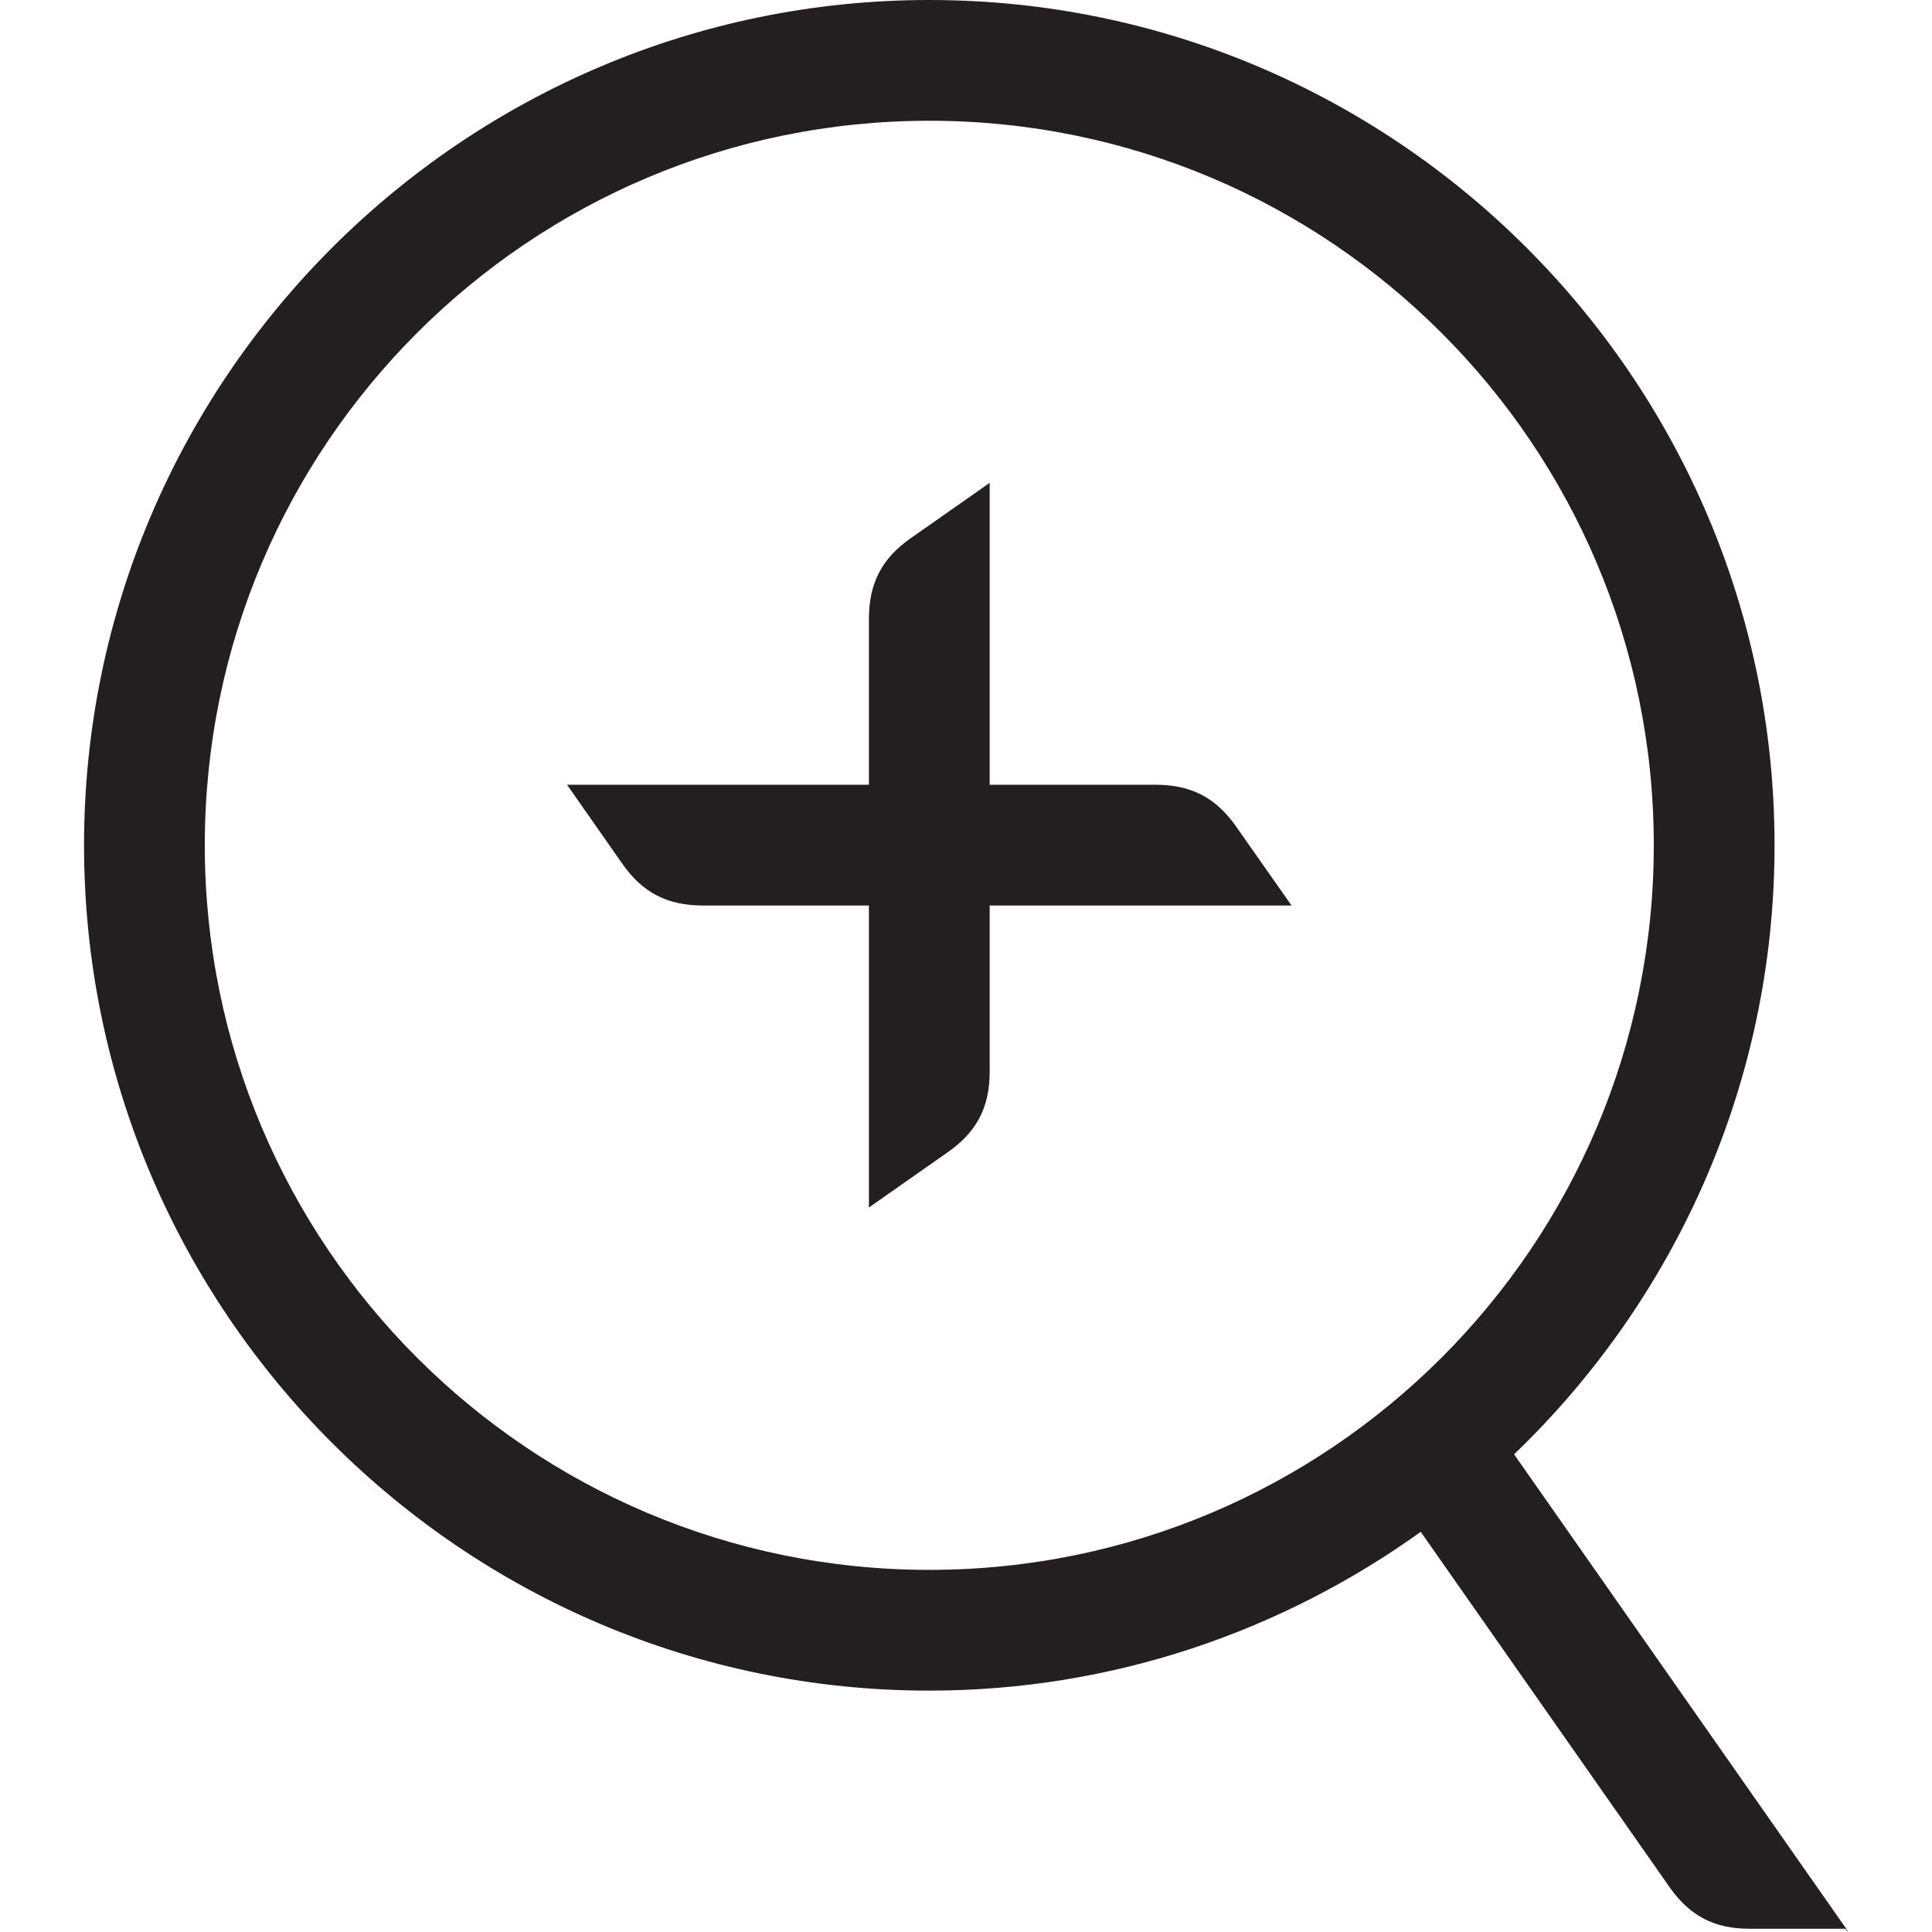 <?xml version="1.0" encoding="iso-8859-1"?>
<!-- Generator: Adobe Illustrator 16.0.0, SVG Export Plug-In . SVG Version: 6.00 Build 0)  -->
<!DOCTYPE svg PUBLIC "-//W3C//DTD SVG 1.1//EN" "http://www.w3.org/Graphics/SVG/1.1/DTD/svg11.dtd">
<svg version="1.1" id="Layer" xmlns="http://www.w3.org/2000/svg" xmlns:xlink="http://www.w3.org/1999/xlink" x="0px" y="0px"
	 width="16px" height="16px" viewBox="0 0 16 16" style="enable-background:new 0 0 16 16;" xml:space="preserve">
<path style="fill:#231F20;" d="M15.294,15.979l-2.755-3.935C13.866,10.77,14.696,8.98,14.696,7c0-3.86-3.14-7-7-7
	c-3.859,0-7,3.14-7,7c0,3.861,3.141,7.001,7,7.001c1.519,0,2.922-0.492,4.07-1.315l2.07,2.956c0.165,0.227,0.365,0.331,0.65,0.331
	h0.797L15.304,16C15.299,15.993,15.299,15.985,15.294,15.979z M1.696,7c0-3.314,2.687-6,6-6s6,2.686,6,6
	c0,3.315-2.687,6.001-6,6.001S1.696,10.315,1.696,7z M8.196,7.499v1.378c0,0.292-0.107,0.498-0.347,0.665L7.196,10V7.499H5.819
	C5.526,7.498,5.321,7.393,5.153,7.152L4.696,6.499h2.5V5.122c0.001-0.293,0.107-0.498,0.348-0.666l0.652-0.457v2.5h1.377
	c0.293,0.001,0.498,0.107,0.666,0.349l0.457,0.651H8.196z"/>
</svg>
